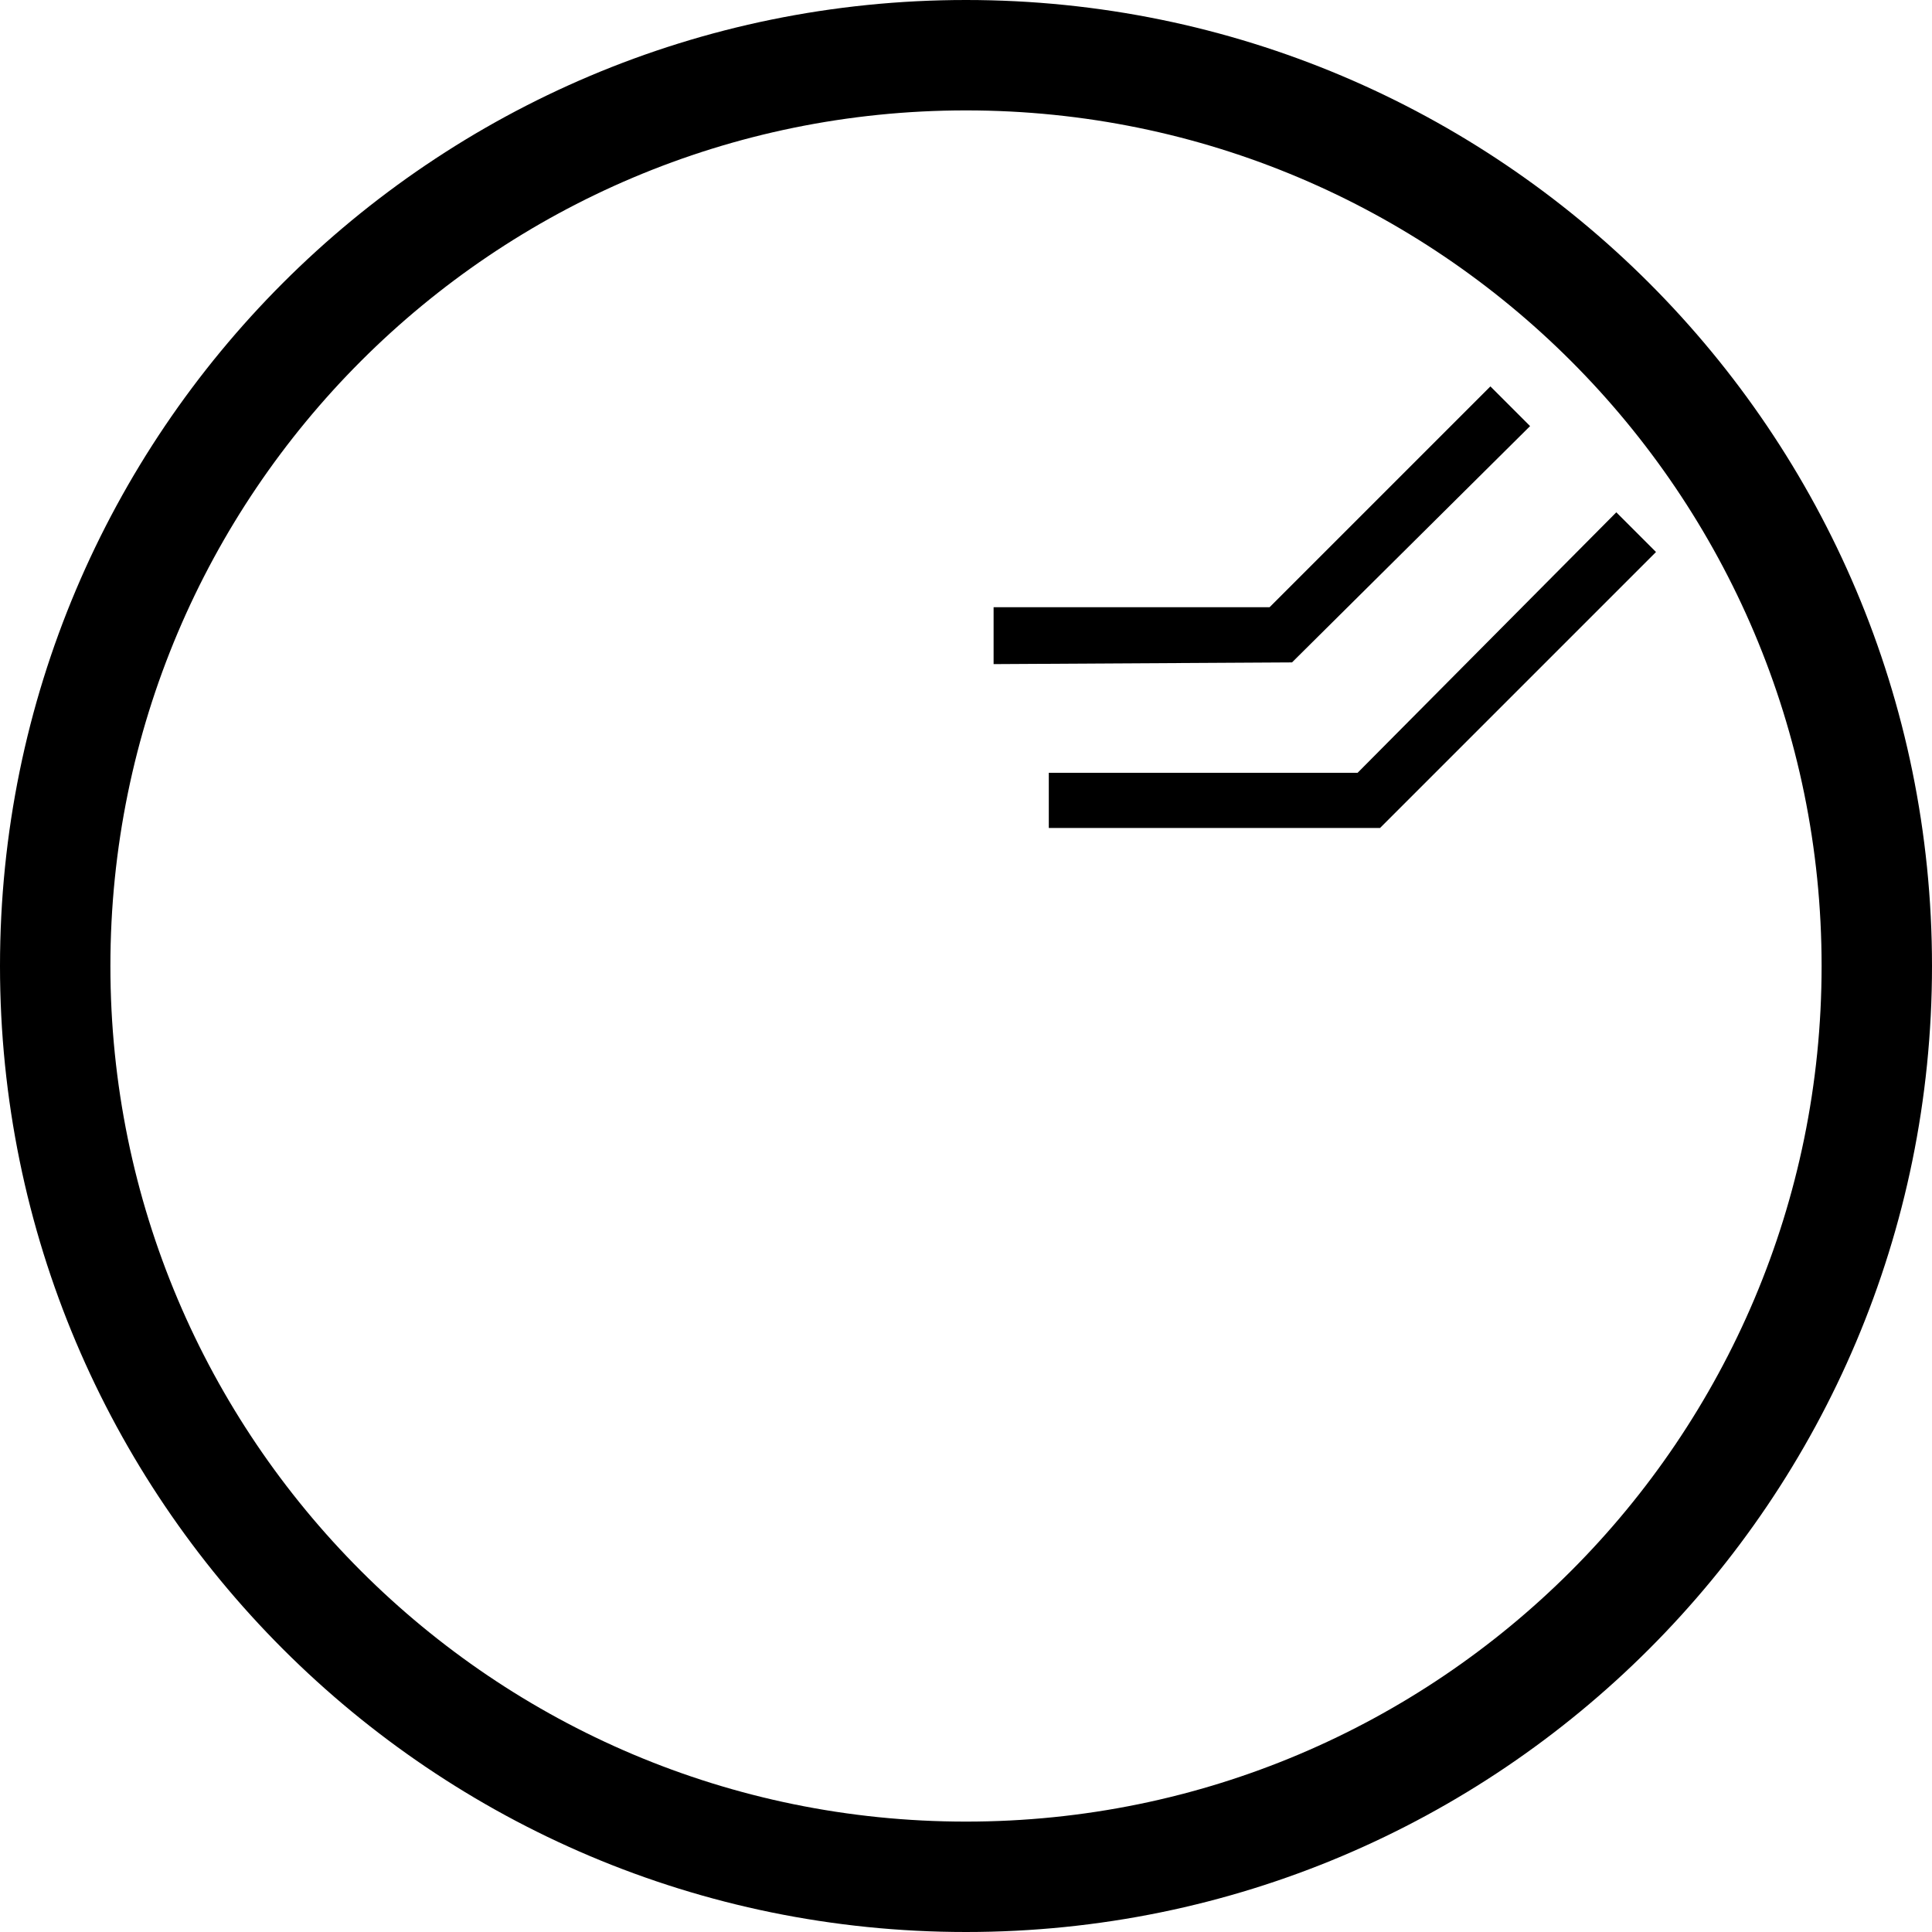 <svg xmlns="http://www.w3.org/2000/svg" version="1.0" width="35" height="35"><path d="M25 15l5-5-.719-.719L24.594 14H19v1h6z"/><path d="M18 12.031L23.406 12l4.313-4.281L27 7l-4 4h-5v1.031z"/><path d="M17.5 0C7.835 0 0 7.835 0 17.5S7.835 35 17.5 35 35 27.165 35 17.5 27.165 0 17.5 0zm0 2C26.06 2 33 8.94 33 17.5 33 26.06 26.06 33 17.5 33 8.94 33 2 26.06 2 17.5 2 8.94 8.94 2 17.5 2z"/></svg>